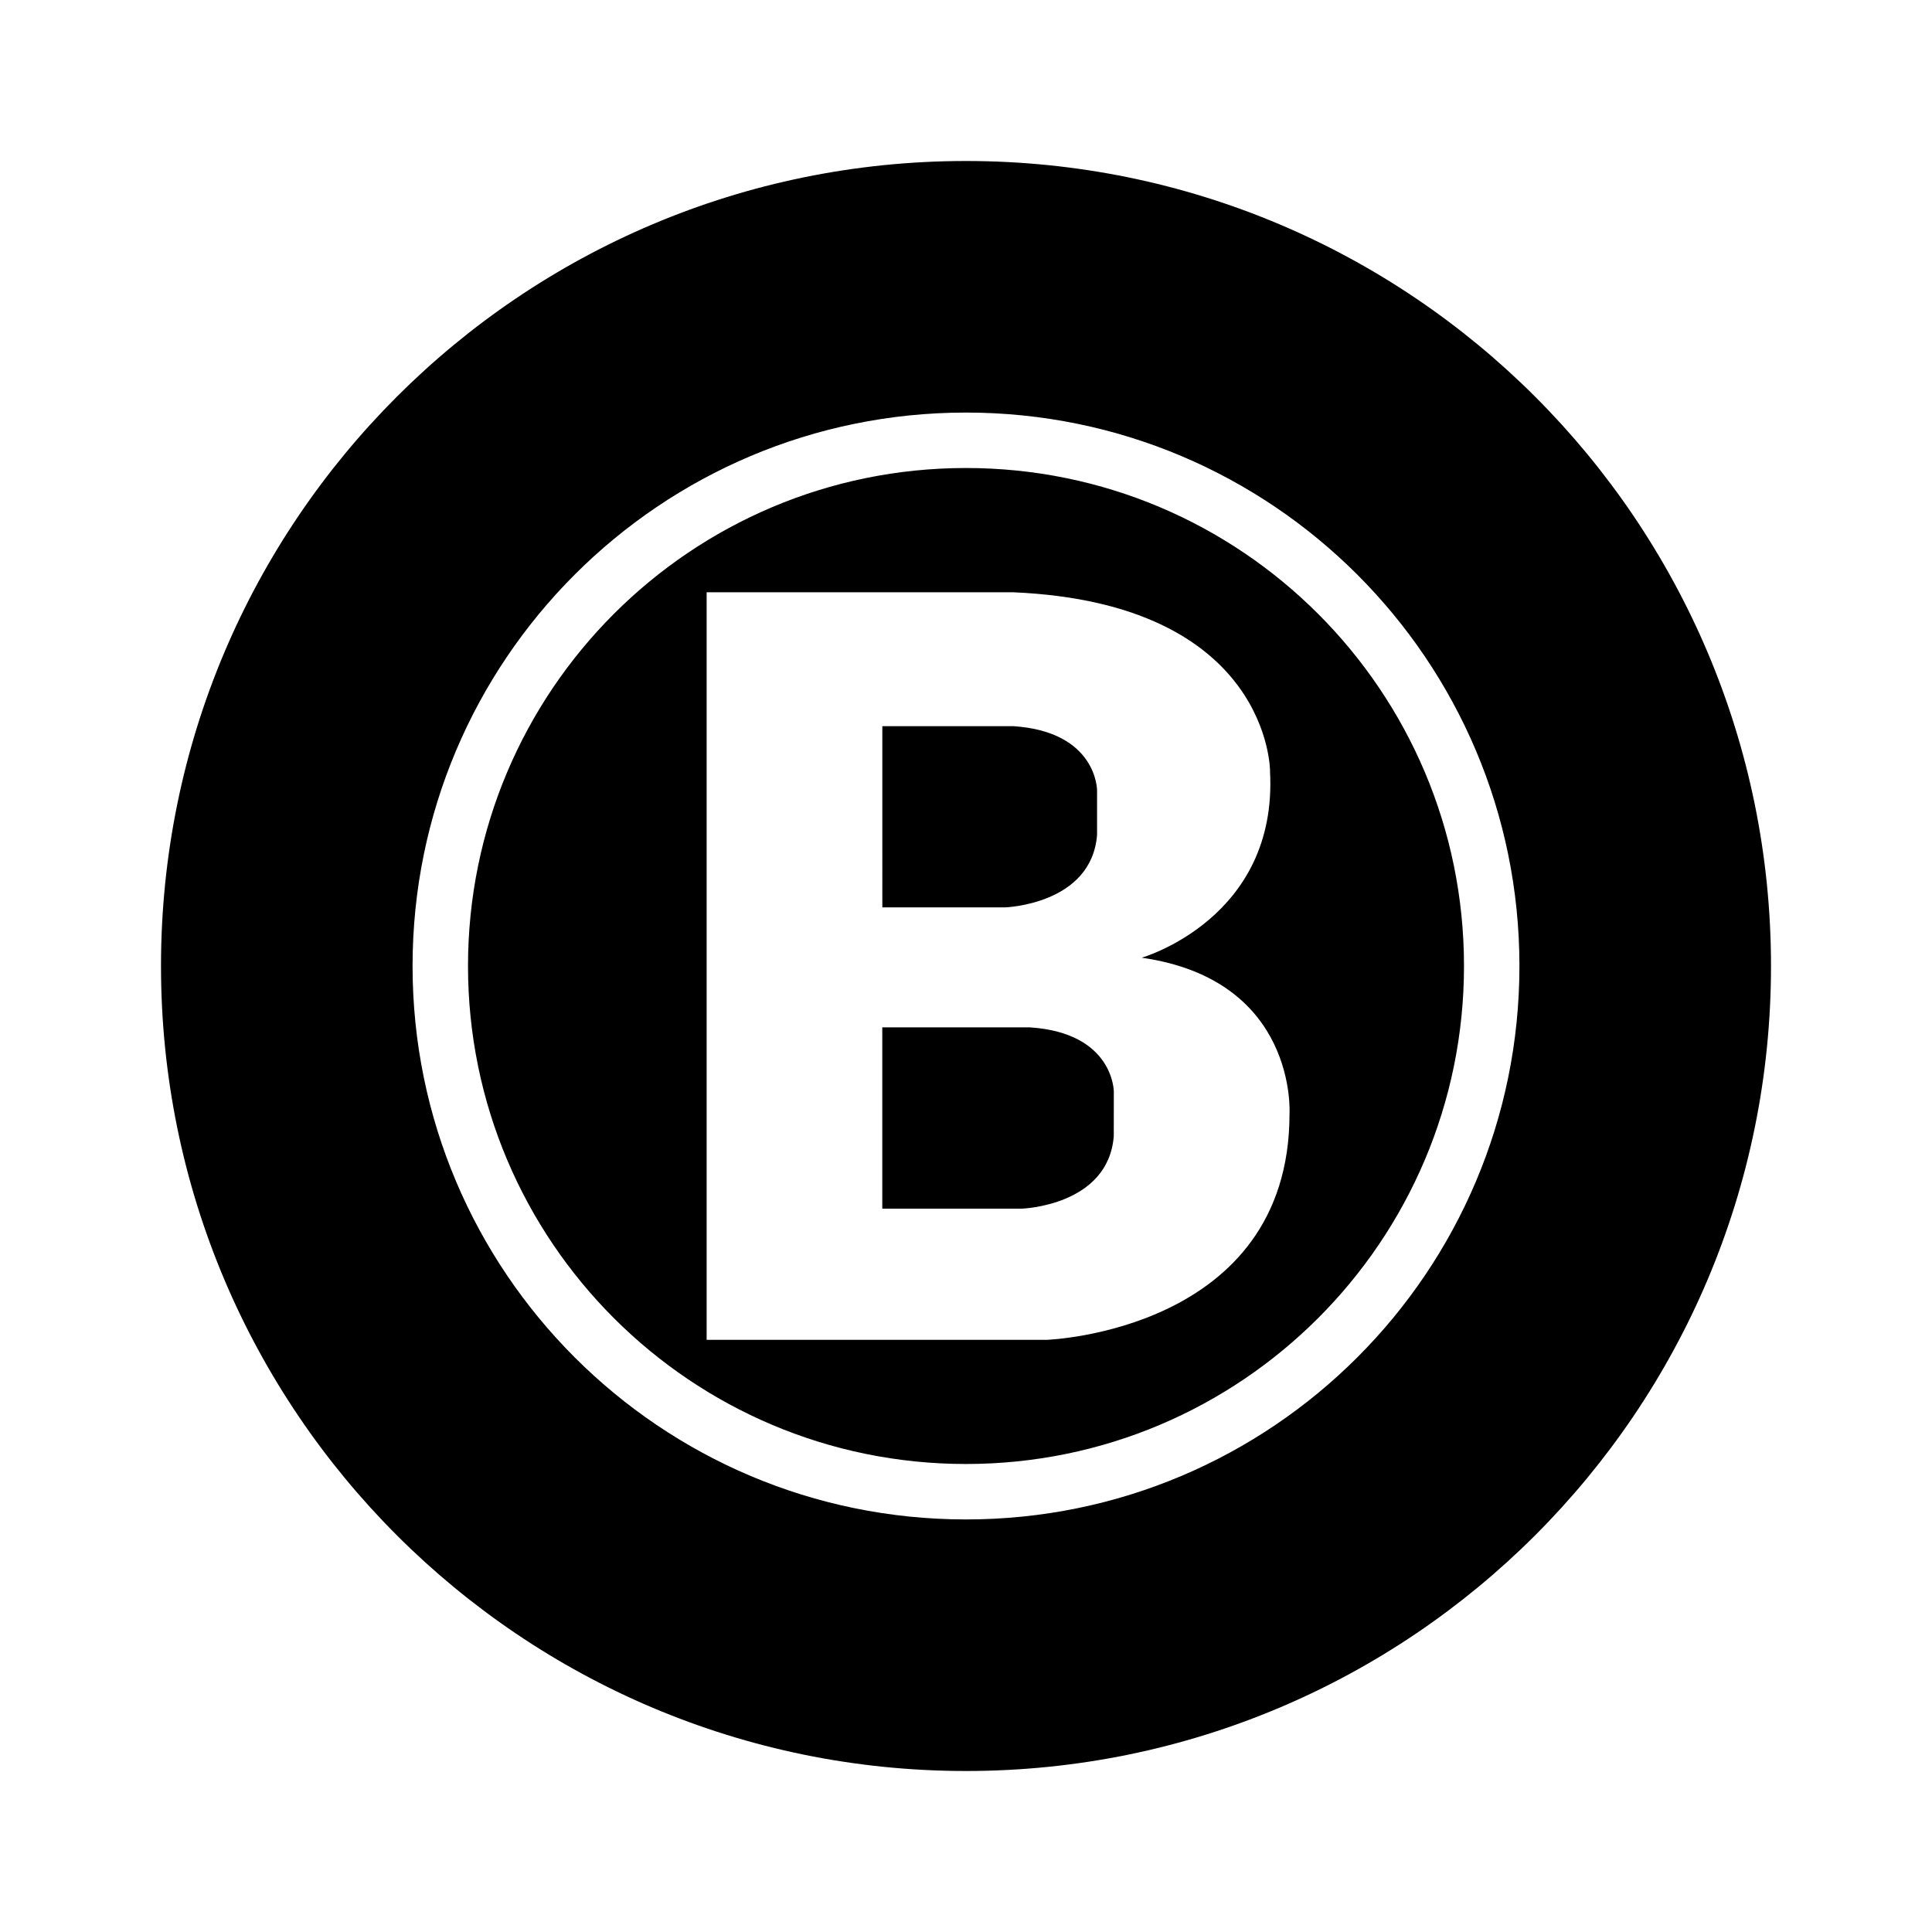 <svg xmlns="http://www.w3.org/2000/svg" width="100%" height="100%" viewBox="-3.2 -3.2 38.4 38.4"><path d="M16 32C7.163 32 0 24.837 0 16S7.163 0 16 0s16 7.163 16 16-7.163 16-16 16zm0-5c6.075 0 11-4.925 11-11S22.075 5 16 5 5 9.925 5 16s4.925 11 11 11zm0-1.102c-5.466 0-9.898-4.432-9.898-9.898S10.534 6.102 16 6.102s9.898 4.432 9.898 9.898-4.432 9.898-9.898 9.898zm6.043-13.778s0-3.326-5.1-3.548h-6.098V23.43h6.763s4.822-.169 4.822-4.491c0 0 .166-2.66-2.938-3.104 0 0 2.716-.776 2.55-3.714zm-7.706-.887h2.605c1.663.11 1.663 1.274 1.663 1.274v.887c-.11 1.386-1.829 1.441-1.829 1.441h-2.439zm4.6 8.15c-.11 1.386-1.828 1.44-1.828 1.44h-2.773V17.22h2.939c1.663.111 1.663 1.276 1.663 1.276z"/></svg>